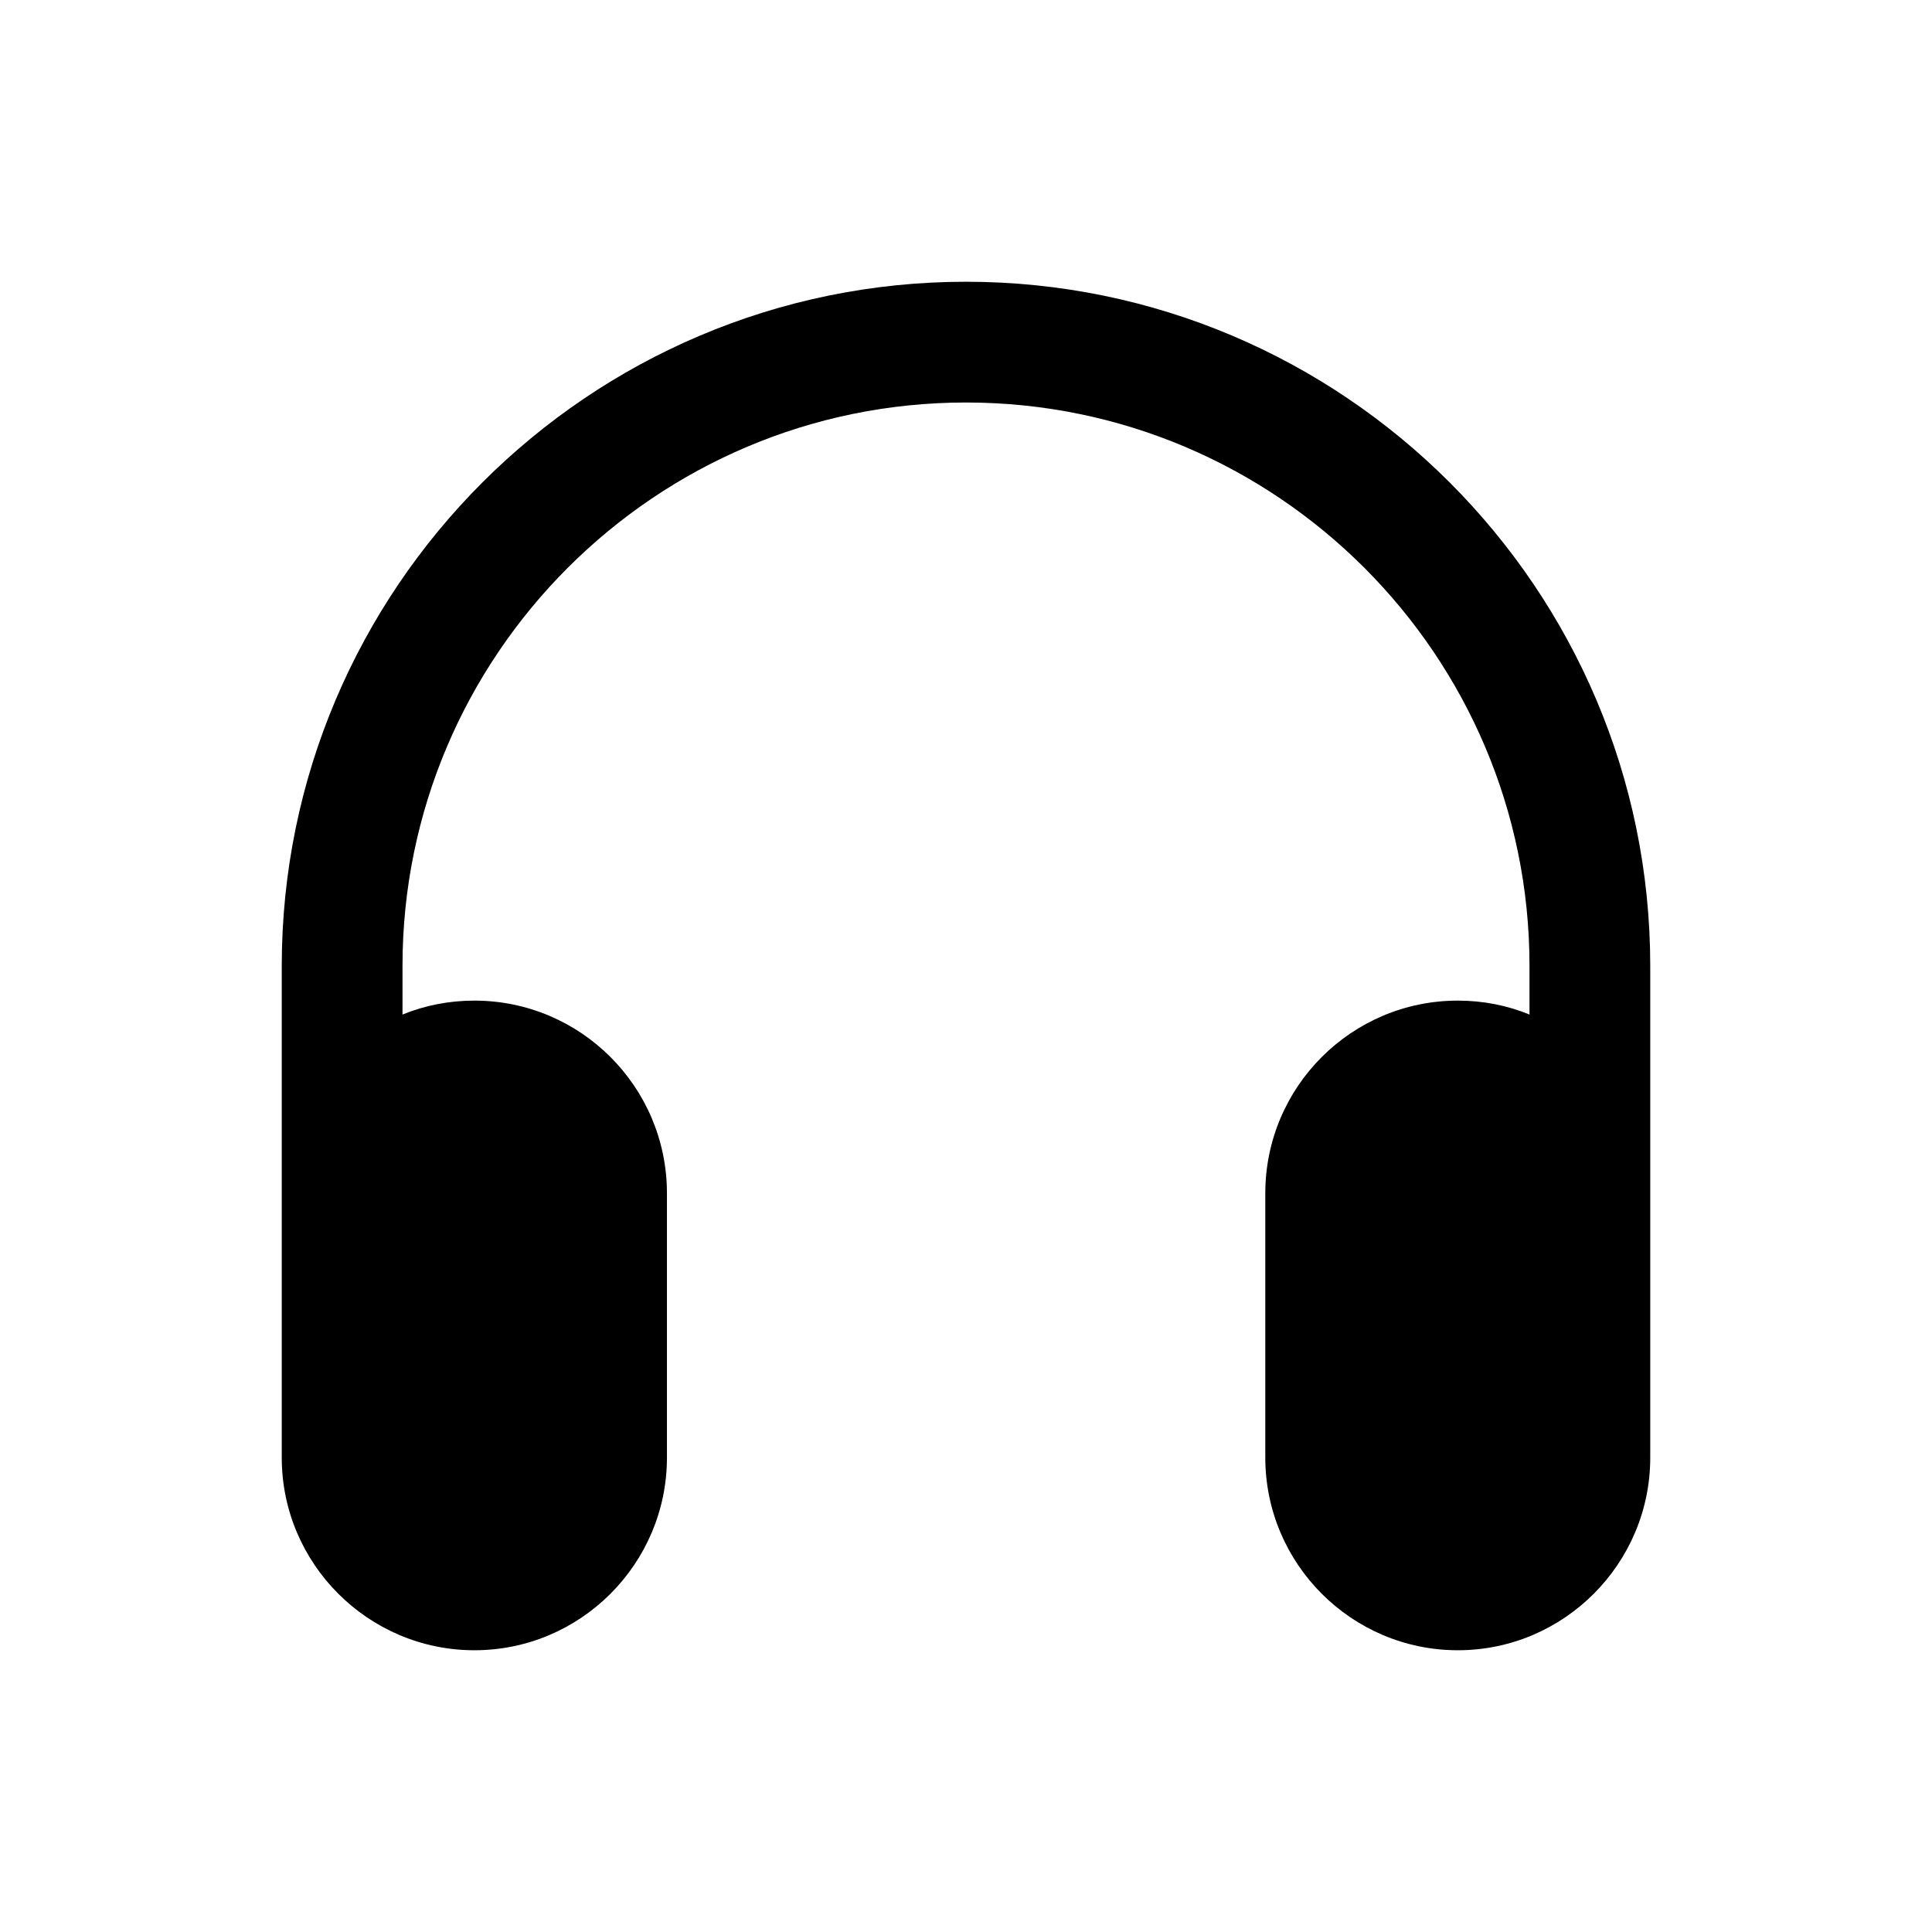 <svg width="24" height="24" viewBox="0 0 24 24" fill="none" xmlns="http://www.w3.org/2000/svg">
<path d="M20.5 12V18.107C20.5 19.425 19.427 20.5 18.11 20.5C16.79 20.5 15.718 19.425 15.718 18.107V14.823C15.718 13.502 16.79 12.43 18.11 12.43C18.425 12.43 18.725 12.49 19 12.603V12C19 8.14 15.86 5 12 5C8.143 5 5 8.14 5 12V12.603C5.275 12.49 5.578 12.43 5.893 12.43C7.213 12.43 8.285 13.502 8.285 14.823V18.107C8.285 19.425 7.213 20.5 5.893 20.5C4.575 20.5 3.5 19.425 3.5 18.107V12C3.5 7.313 7.315 3.5 12 3.5C16.687 3.5 20.5 7.313 20.5 12Z" fill="black"/>
</svg>

